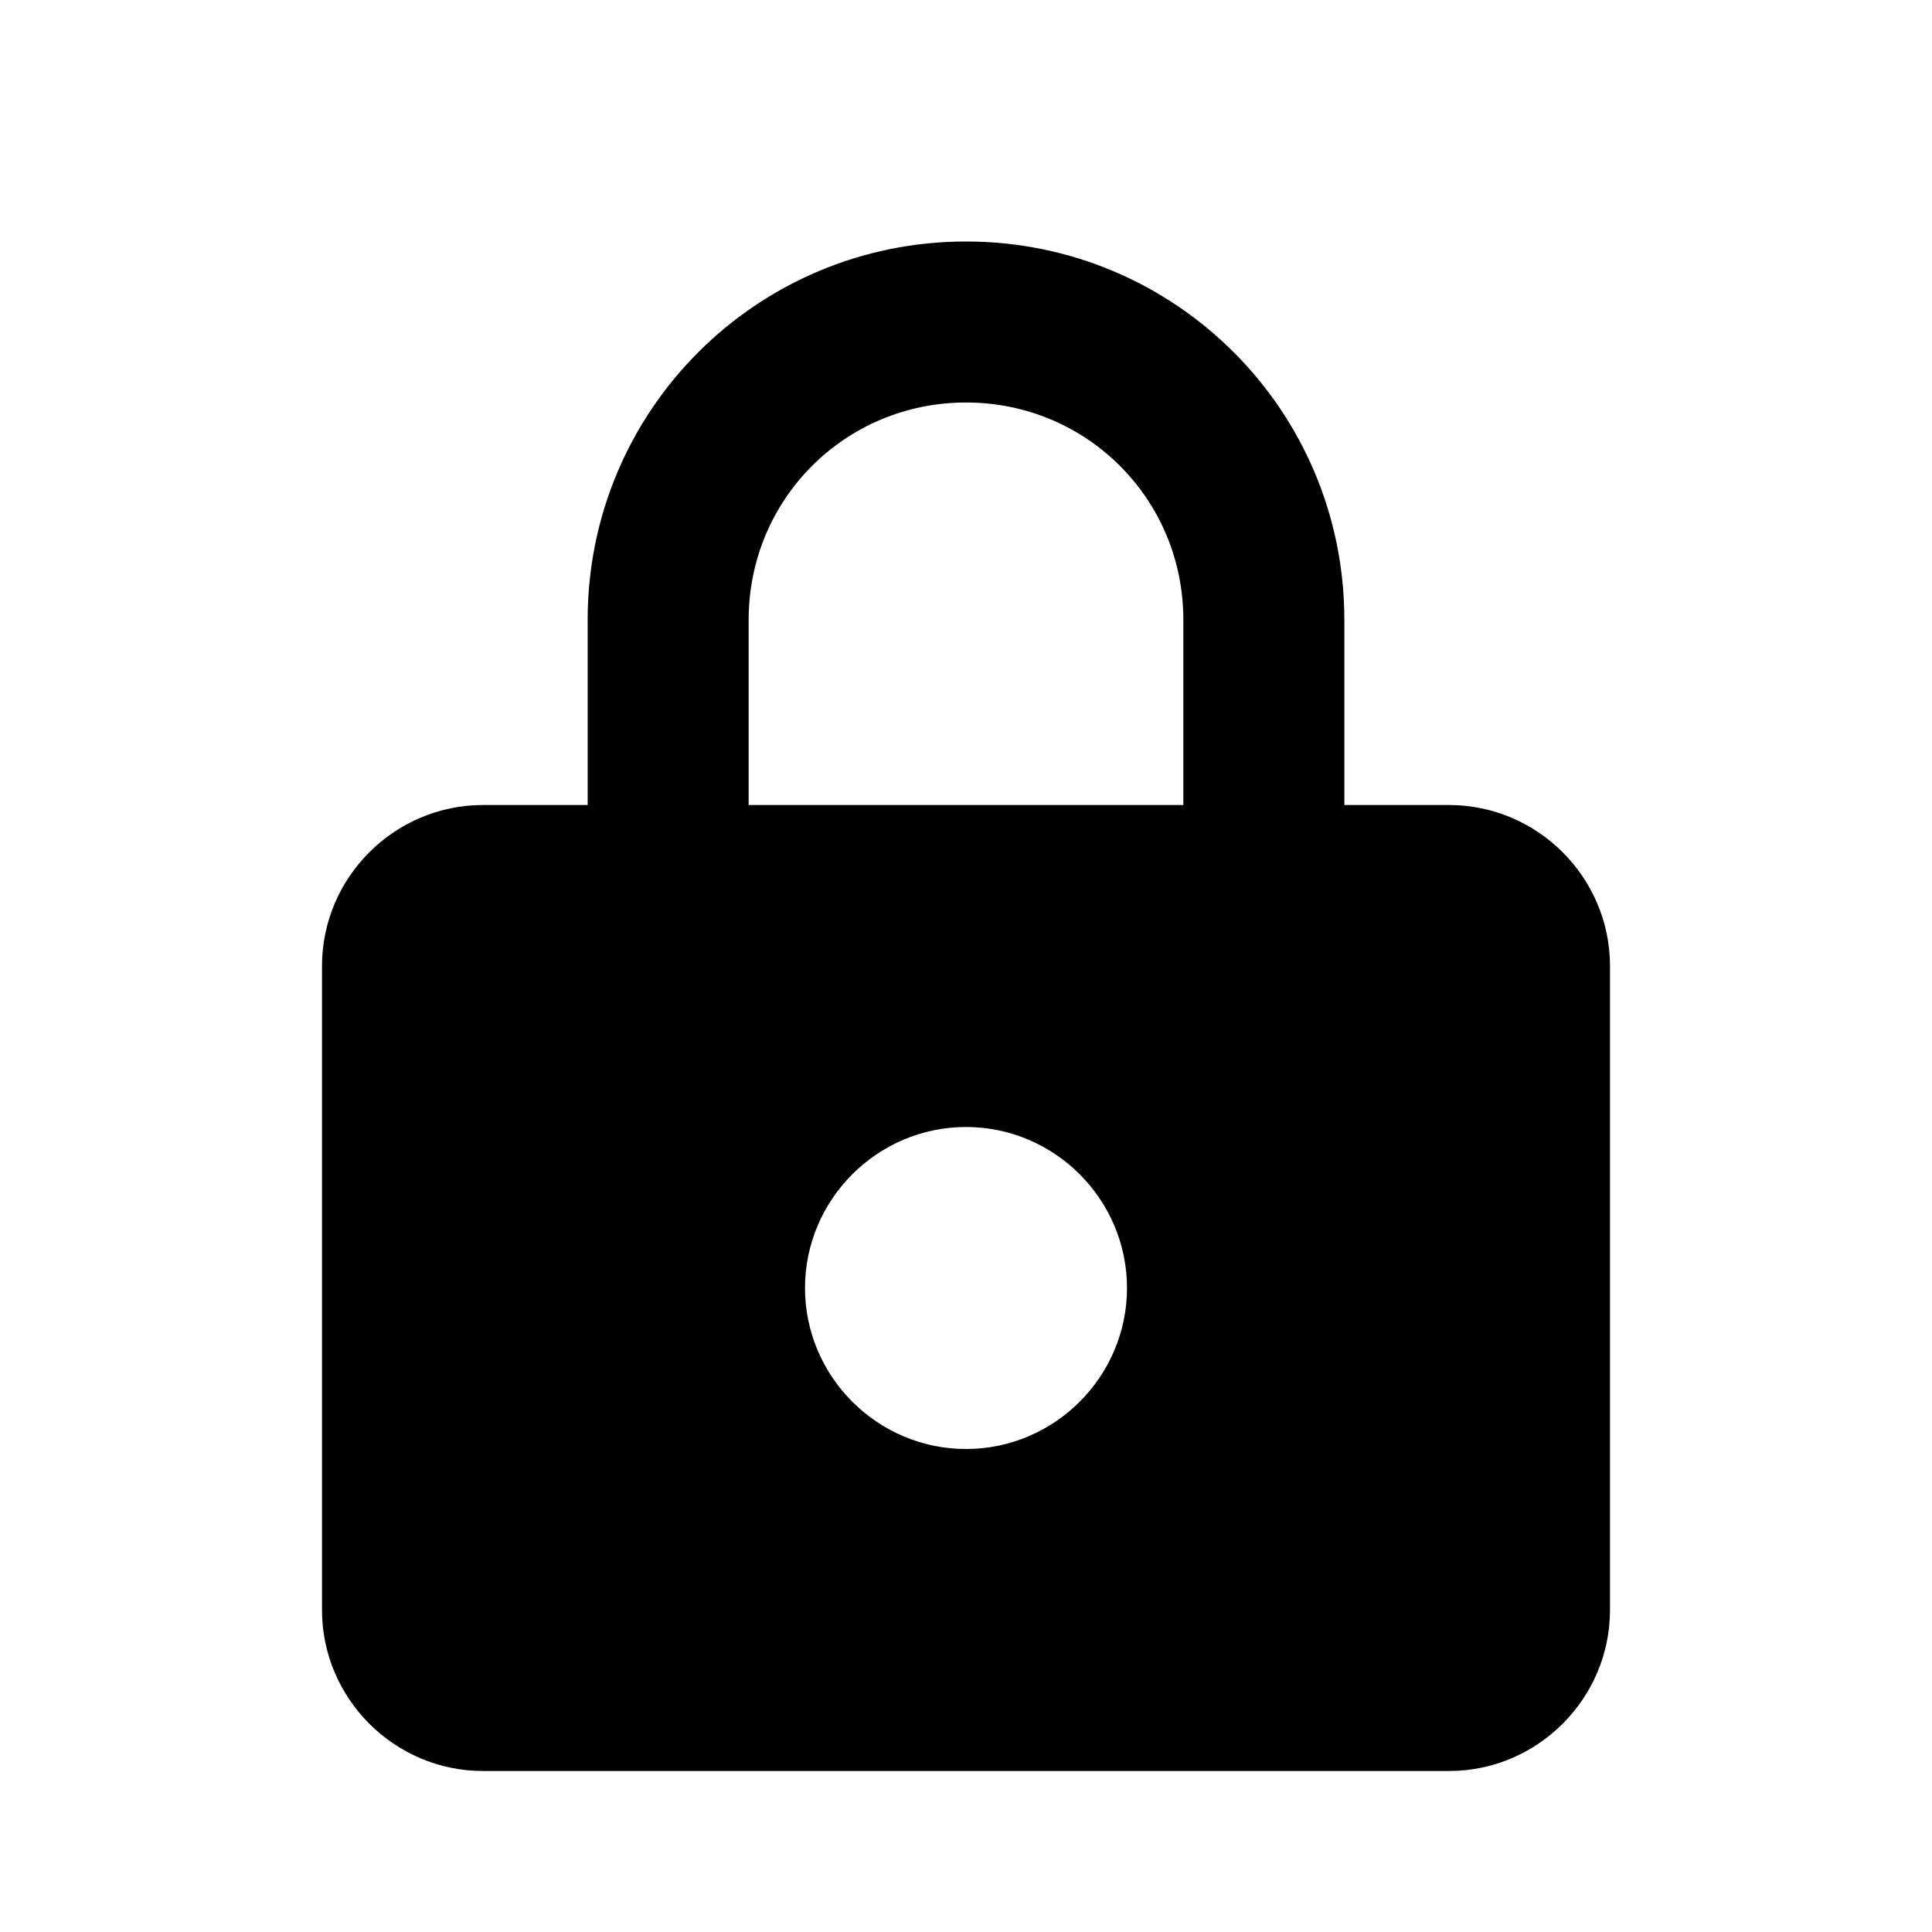 <svg xmlns="http://www.w3.org/2000/svg" viewBox="0 0 24 24"><path d="M18 10h-1.3V7.7C16.7 5.1 14.6 3 12 3S7.3 5.1 7.3 7.7V10H6c-1.1 0-2 .9-2 2v8c0 1.1.9 2 2 2h12c1.1 0 2-.9 2-2v-8c0-1.1-.9-2-2-2zM9.3 7.7C9.3 6.2 10.5 5 12 5c1.5 0 2.7 1.2 2.7 2.7V10H9.3V7.7zM10 16c0-1.1.9-2 2-2s2 .9 2 2-.9 2-2 2-2-.9-2-2z"/></svg>